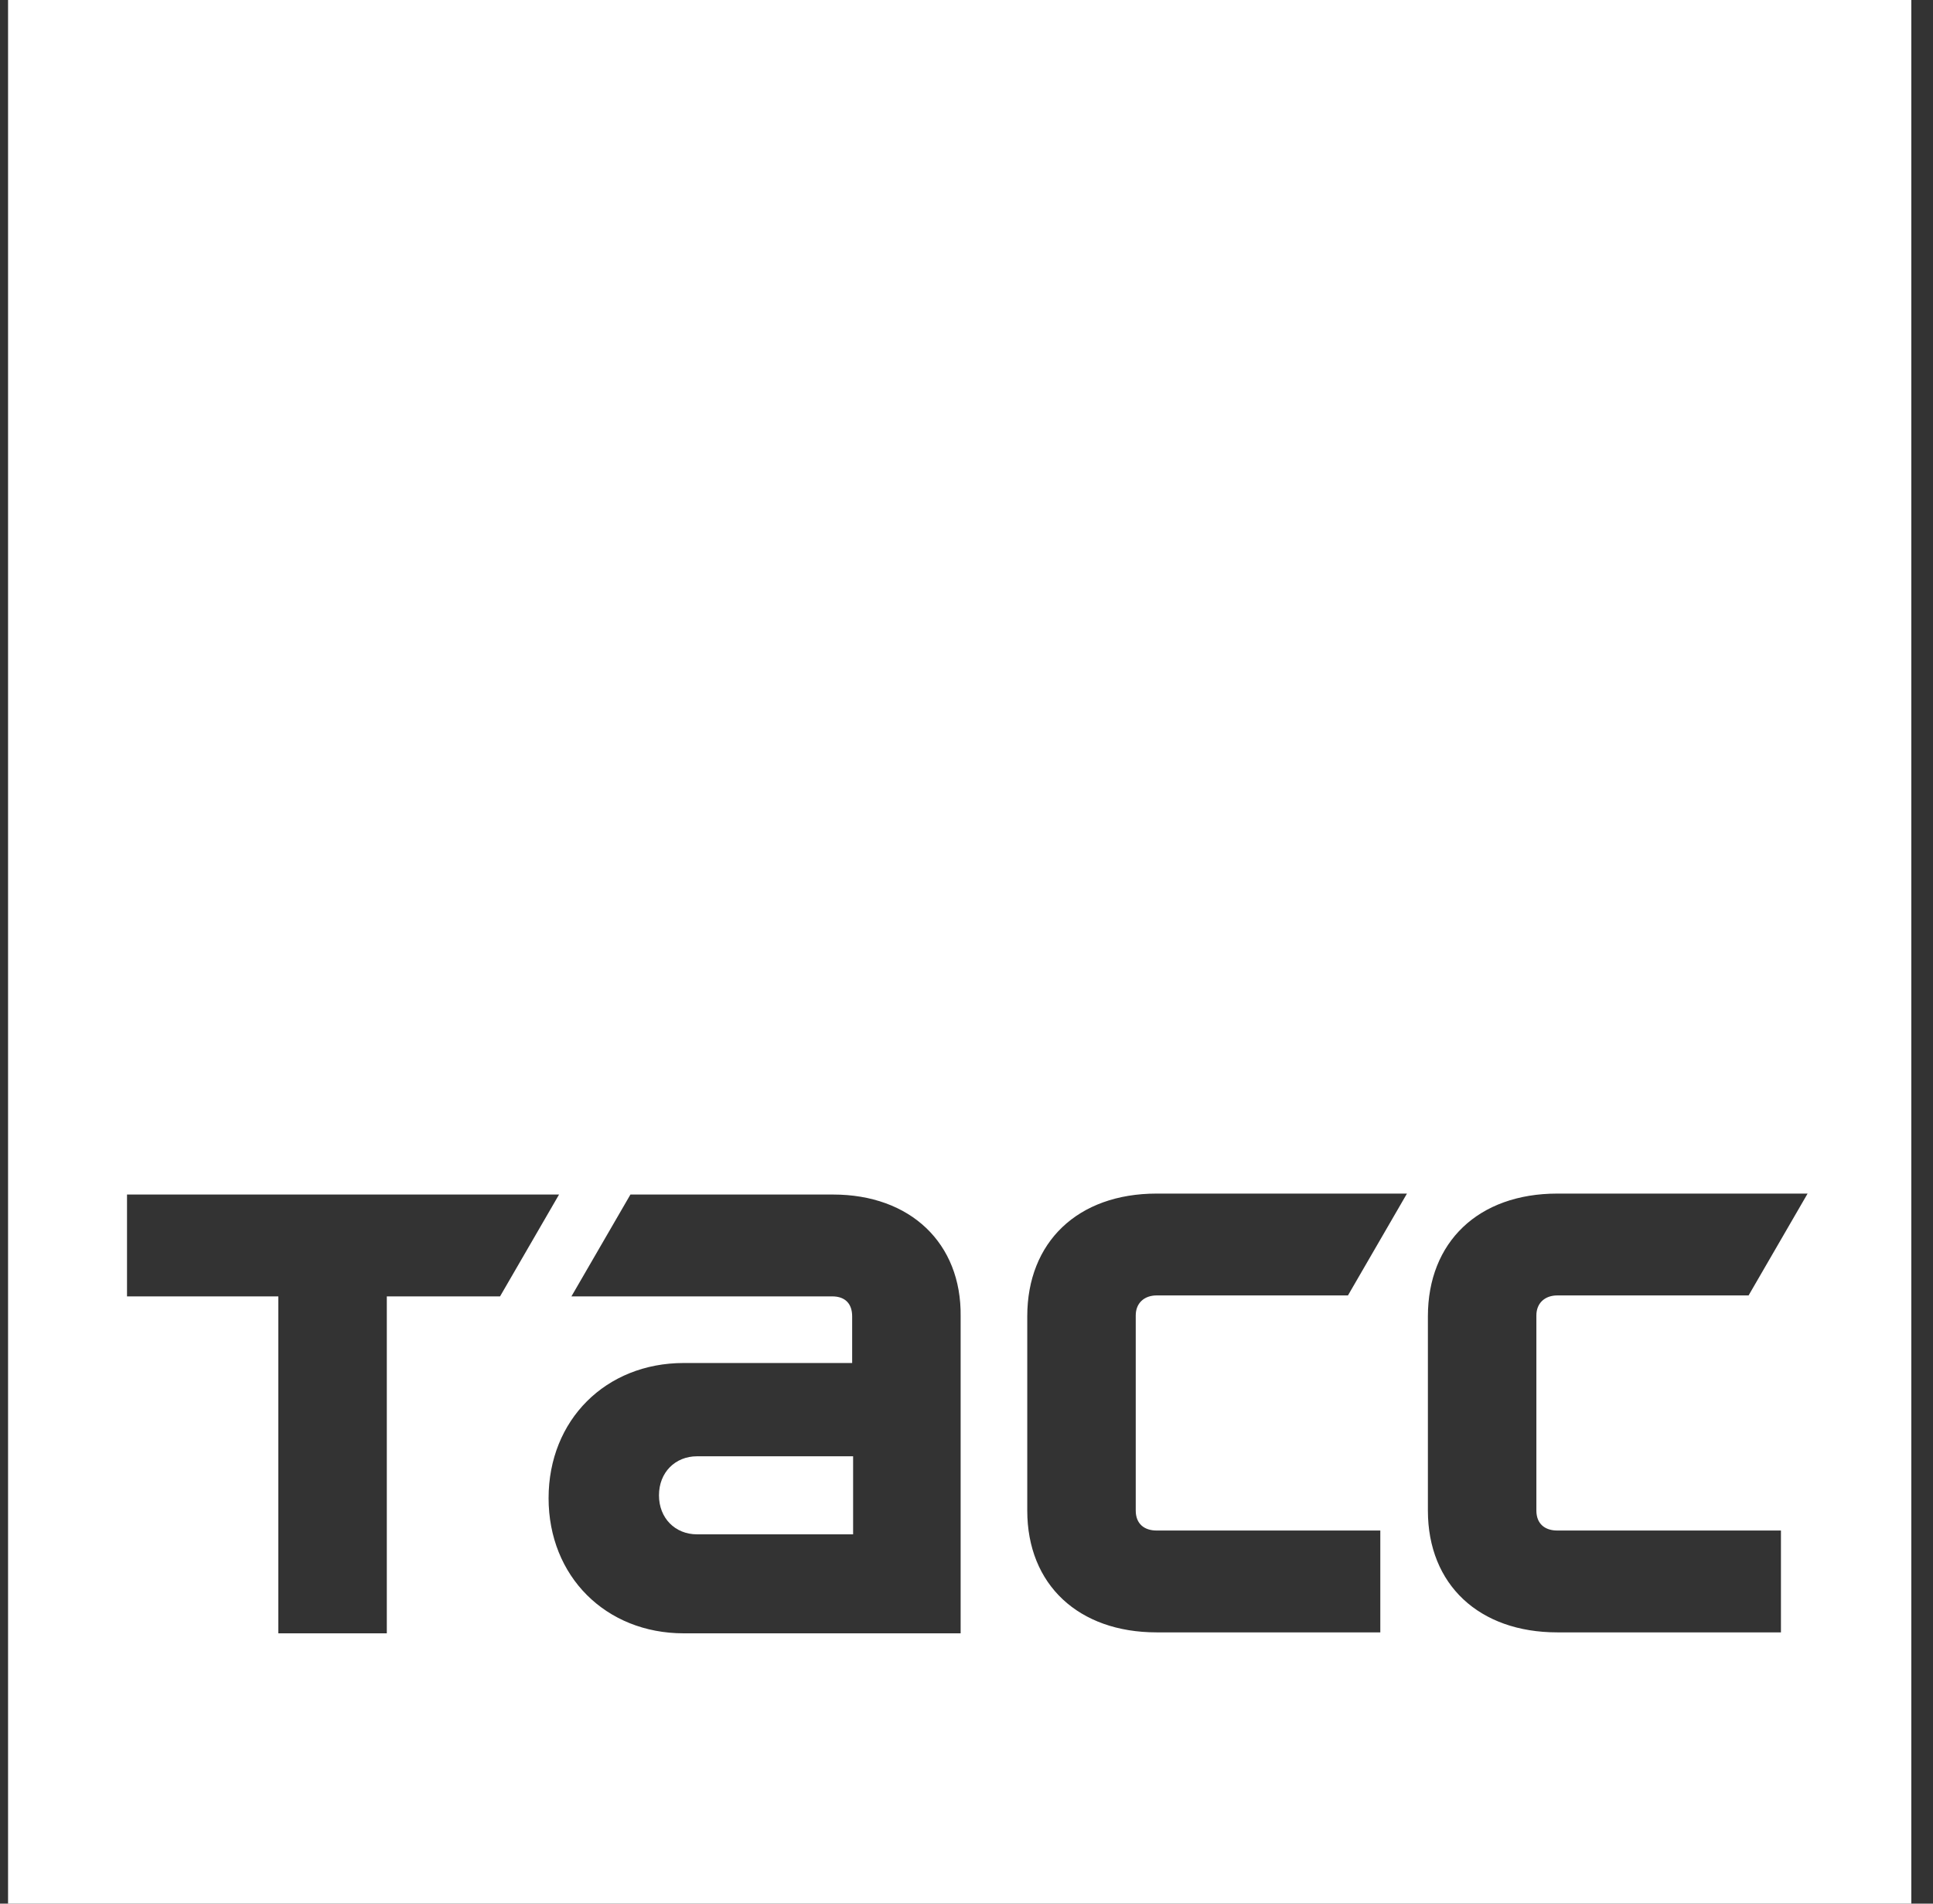 <svg width="65" height="64" viewBox="0 0 65 64" fill="none" xmlns="http://www.w3.org/2000/svg">
<rect x="0" y="0" width="65" height="64" fill="#333333" stroke="none"/>
<path d="M23.439 51.584H28.687V48.96H23.439C22.703 48.96 22.159 49.504 22.159 50.272C22.159 51.04 22.703 51.584 23.439 51.584Z" fill="white"/>
<path fill-rule="evenodd" clip-rule="evenodd" d="M64.271 0H0.271V64H64.271V0ZM18.799 40.16H4.271V43.584H9.359V54.912H13.007V43.584H16.815L18.799 40.16ZM38.191 44.224C38.191 43.808 38.479 43.552 38.895 43.552H45.327L47.311 40.128H38.895C36.239 40.128 34.543 41.76 34.543 44.256V50.784C34.543 53.28 36.271 54.88 38.895 54.88H46.415V51.456H38.895C38.479 51.456 38.191 51.232 38.191 50.784V44.224ZM21.199 40.16H28.015C30.607 40.16 32.335 41.792 32.303 44.256V54.912H22.991C20.367 54.912 18.447 52.992 18.447 50.368C18.447 47.744 20.367 45.824 22.991 45.824H28.655V44.256C28.655 43.84 28.431 43.584 27.983 43.584H19.215L21.199 40.16ZM51.663 44.224C51.663 43.808 51.951 43.552 52.367 43.552H58.799L60.783 40.128H52.367C49.711 40.128 48.015 41.76 48.015 44.256V50.784C48.015 53.28 49.743 54.88 52.367 54.88H59.887V51.456H52.367C51.951 51.456 51.663 51.232 51.663 50.784V44.224Z" fill="white"/>
</svg>

